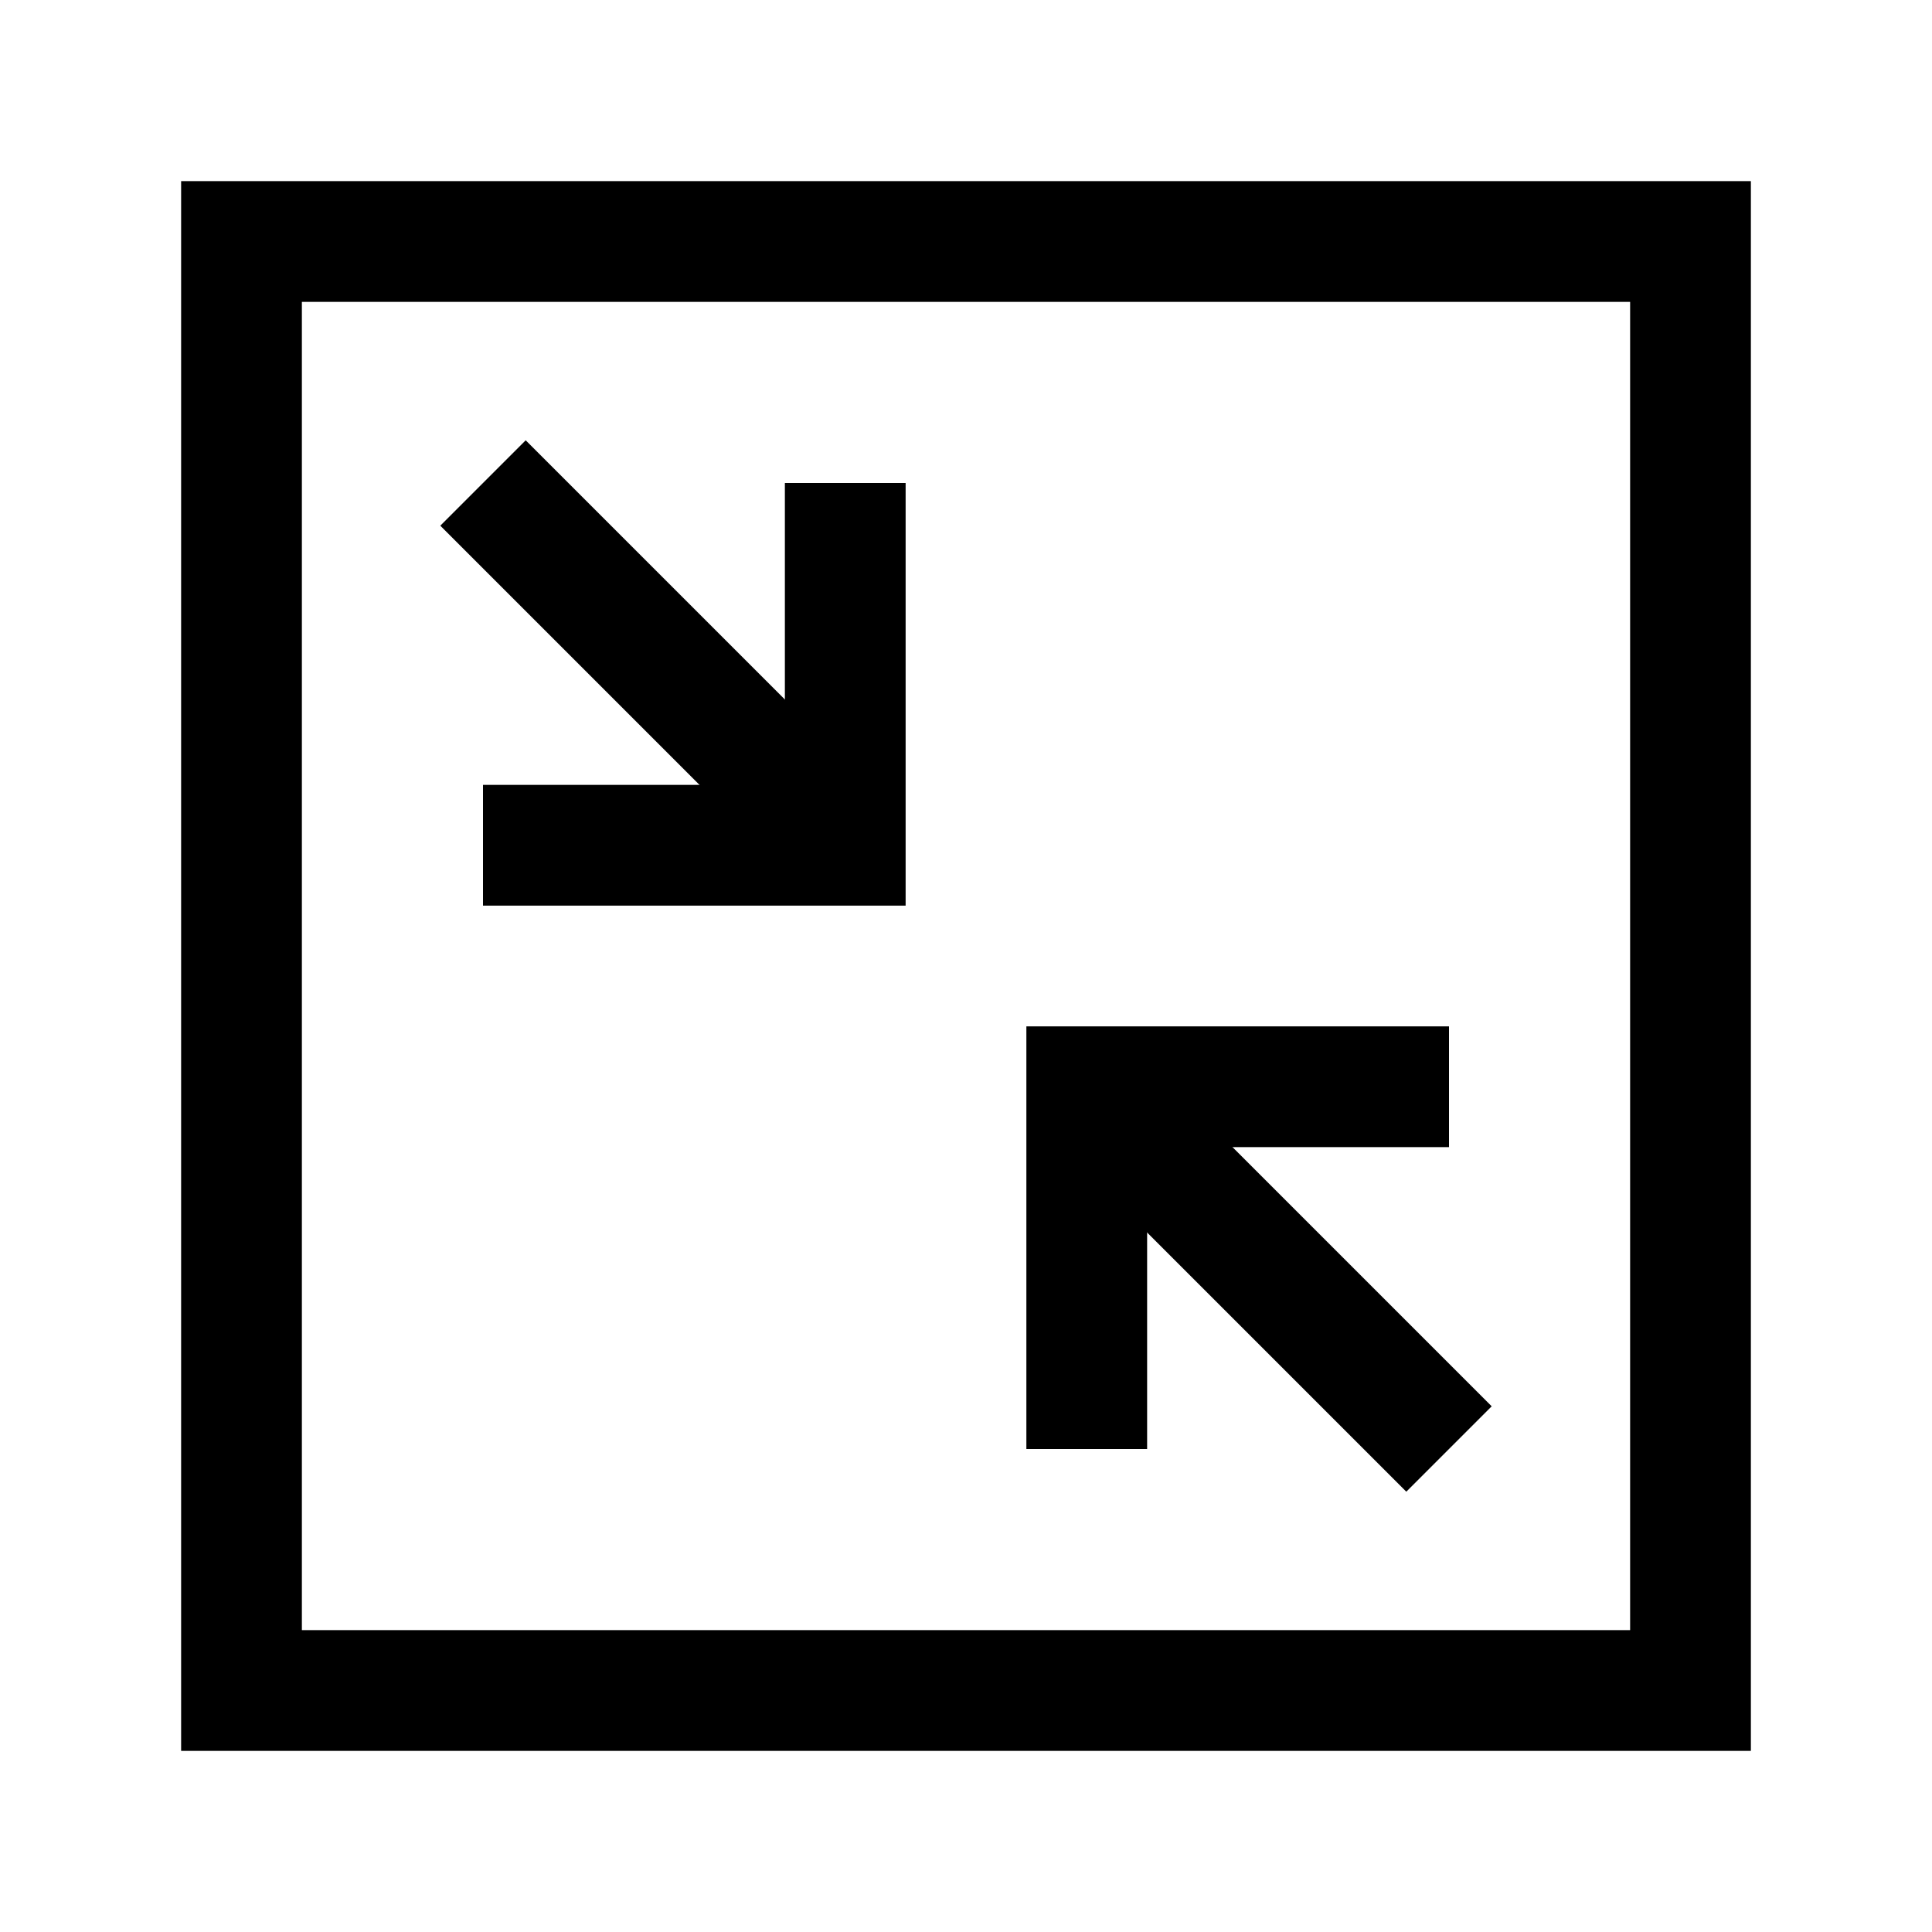<svg id="Ebene_1" data-name="Ebene 1" xmlns="http://www.w3.org/2000/svg" viewBox="0 0 64 64"><title>small</title><polyline points="48 36 36 36 36 48" style="fill:none;stroke:#000;stroke-miterlimit:10;stroke-width:4px"/><rect x="8" y="8" width="48" height="48" style="fill:none;stroke:#000;stroke-miterlimit:10;stroke-width:4px"/><line x1="36" y1="36" x2="48" y2="48" style="fill:none;stroke:#000;stroke-miterlimit:10;stroke-width:4px"/><polyline points="16 28 28 28 28 16" style="fill:none;stroke:#000;stroke-miterlimit:10;stroke-width:4px"/><line x1="28" y1="28" x2="16" y2="16" style="fill:none;stroke:#000;stroke-miterlimit:10;stroke-width:4px"/></svg>
